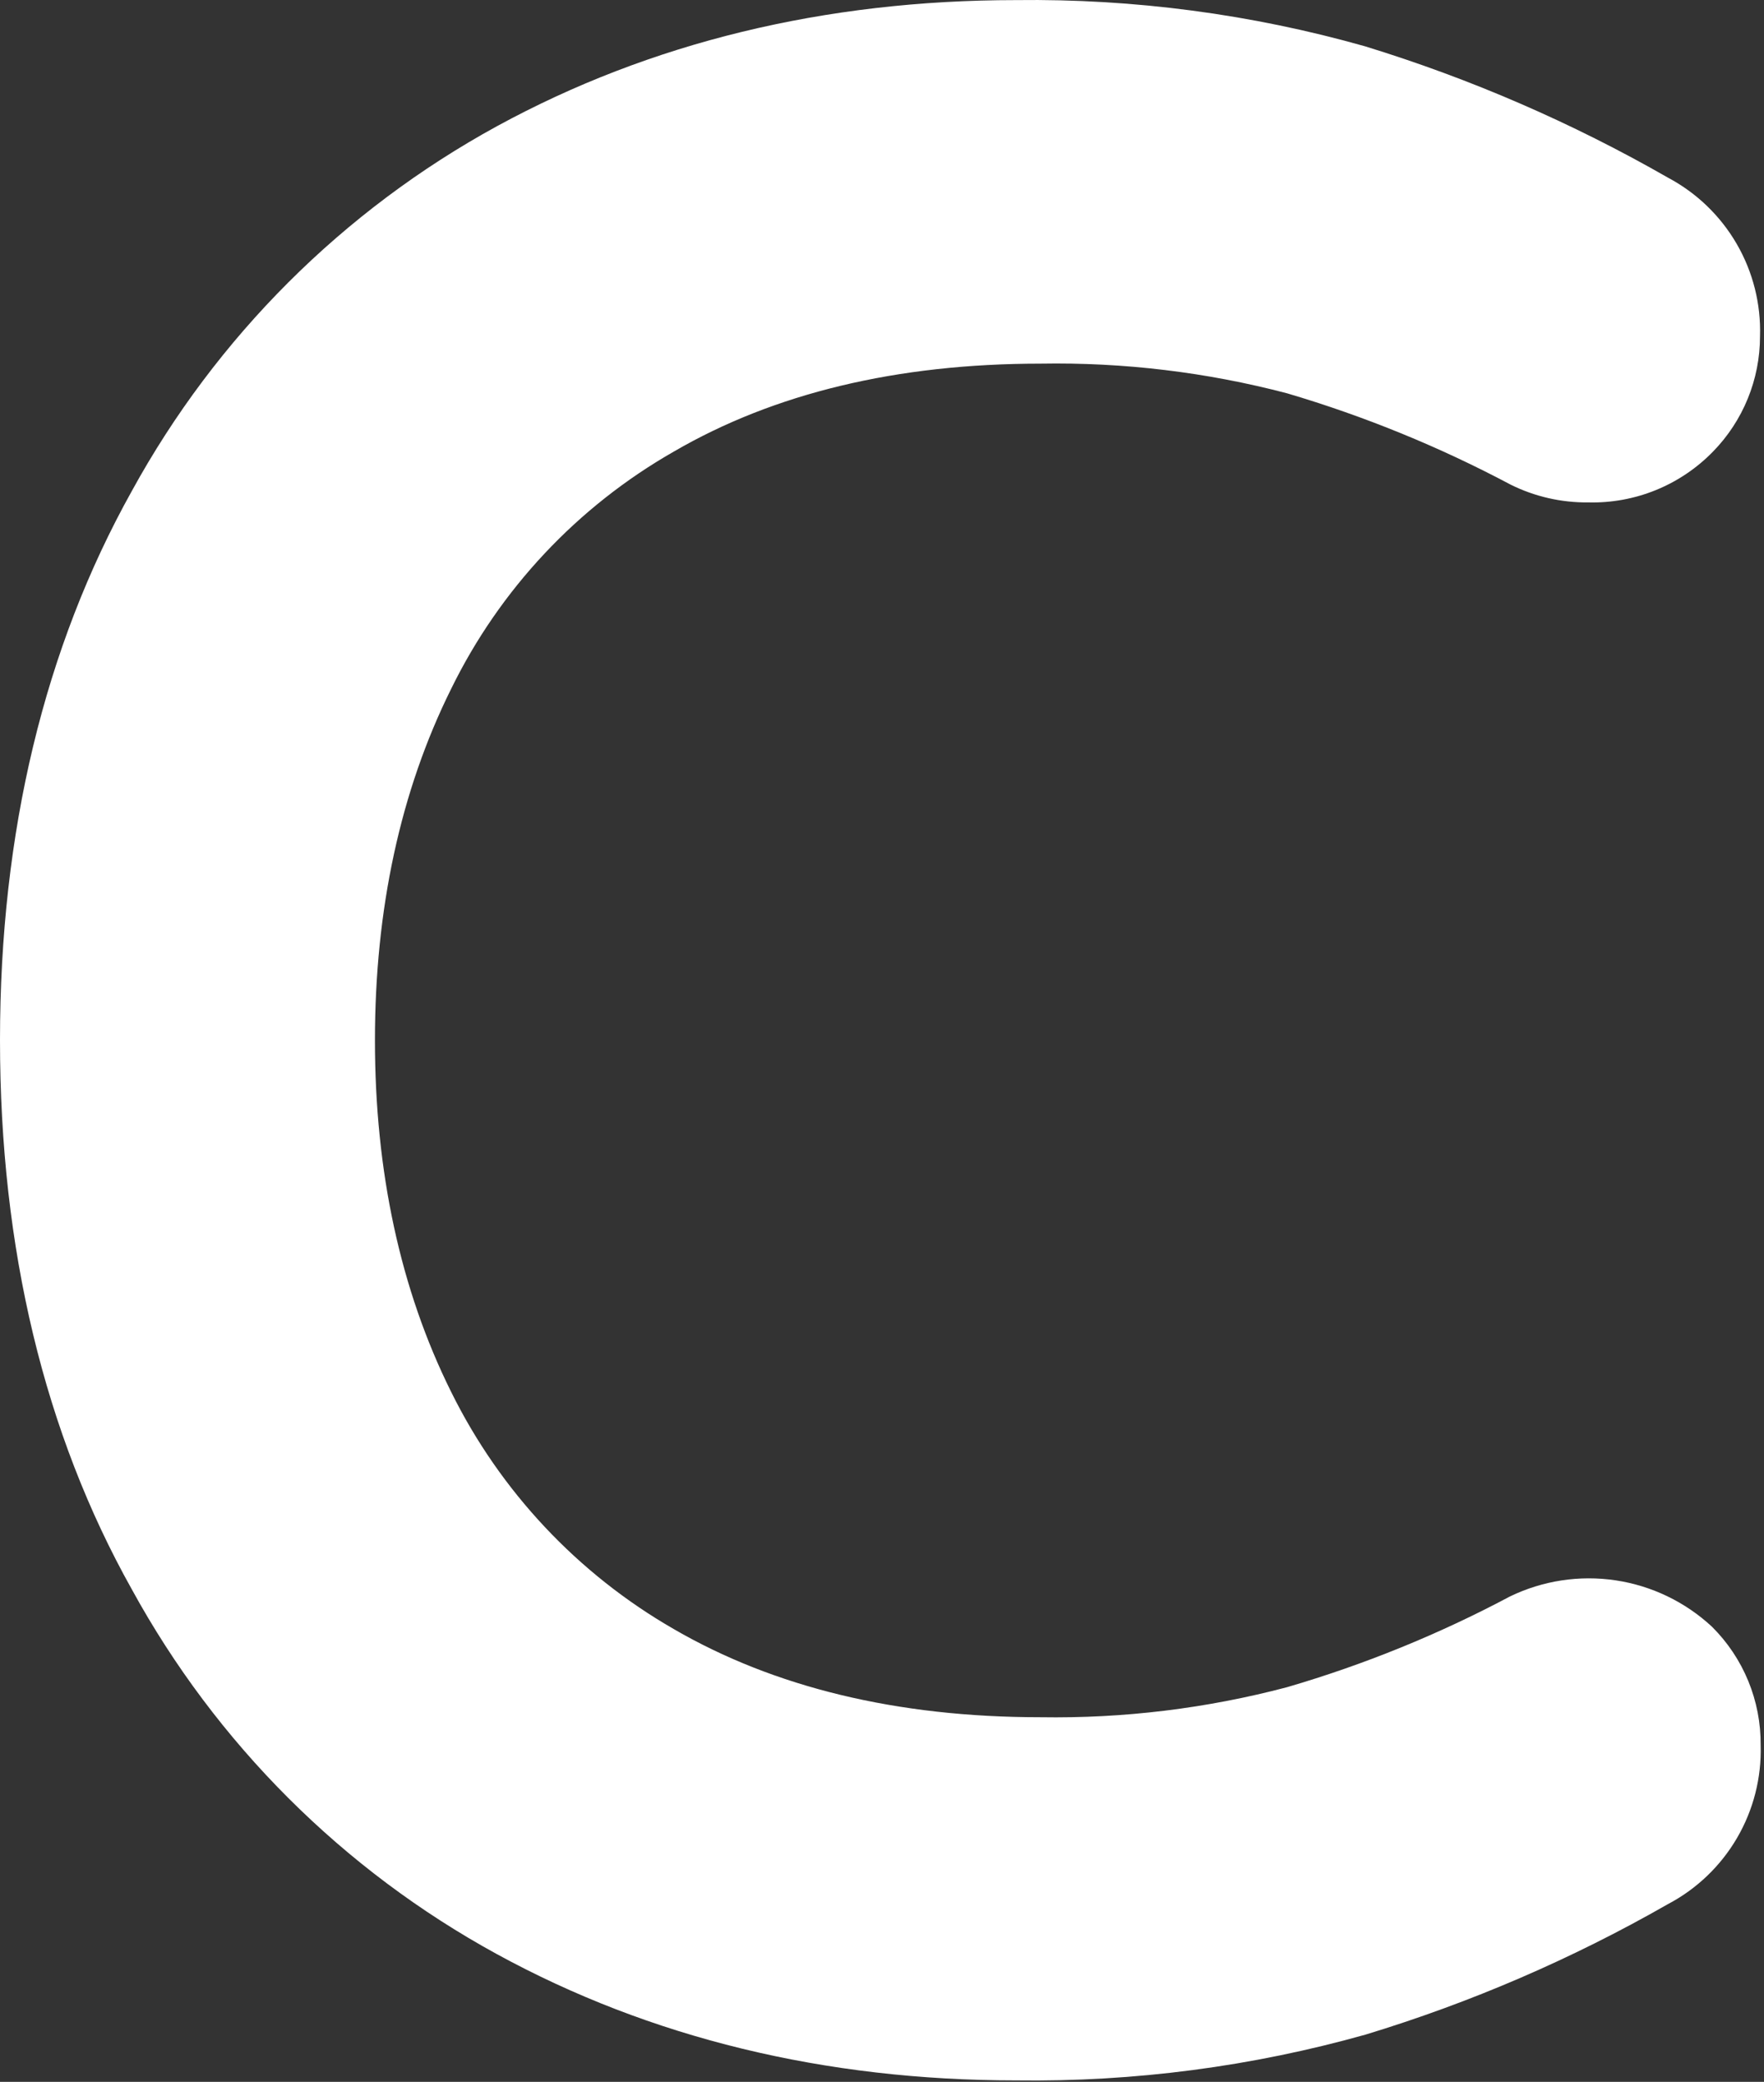 <svg width="239" height="282" viewBox="0 0 239 282" fill="none" xmlns="http://www.w3.org/2000/svg">
<rect x="0" y="0" width="239" height="282" fill="#333333" stroke="none"/>
<path d="M137.667 281.804C111.743 281.804 88.088 276.048 67.338 264.708C46.459 253.301 29.289 236.152 17.862 215.291C6.017 194.174 0 169.105 0 140.909C0 112.712 6.017 87.729 17.862 66.509C29.296 45.654 46.464 28.506 67.338 17.092C88.088 5.769 111.743 0.013 137.667 0.013C153.639 -0.187 169.556 1.92 184.926 6.267C199.235 10.656 213.01 16.627 225.995 24.068C229.874 26.13 233.098 29.236 235.301 33.036C237.504 36.835 238.598 41.175 238.459 45.563C238.457 51.403 236.168 57.009 232.081 61.182C229.89 63.43 227.258 65.201 224.35 66.384C221.442 67.566 218.321 68.135 215.182 68.055C211.54 68.093 207.94 67.269 204.678 65.65C195.022 60.52 184.874 56.376 174.387 53.278C163.484 50.415 152.239 49.062 140.968 49.258C121.49 49.258 104.866 53.278 91.302 61.165C78.238 68.616 67.719 79.824 61.115 93.331C54.238 107.18 50.8 123.194 50.8 140.926C50.8 158.658 54.238 174.689 61.115 188.521C67.768 202 78.282 213.197 91.32 220.686C104.866 228.539 121.49 232.611 140.968 232.611C152.242 232.791 163.487 231.42 174.387 228.539C184.843 225.484 194.959 221.368 204.575 216.253C209.022 214.097 214.017 213.335 218.904 214.068C223.792 214.801 228.343 216.994 231.961 220.36C234.071 222.459 235.741 224.958 236.872 227.711C238.002 230.464 238.571 233.415 238.545 236.391C238.678 240.8 237.569 245.158 235.344 248.968C233.119 252.777 229.868 255.886 225.961 257.938C213.017 265.342 199.281 271.267 185.012 275.601C169.61 279.931 153.665 282.02 137.667 281.804V281.804Z" fill="white"/>
</svg>
